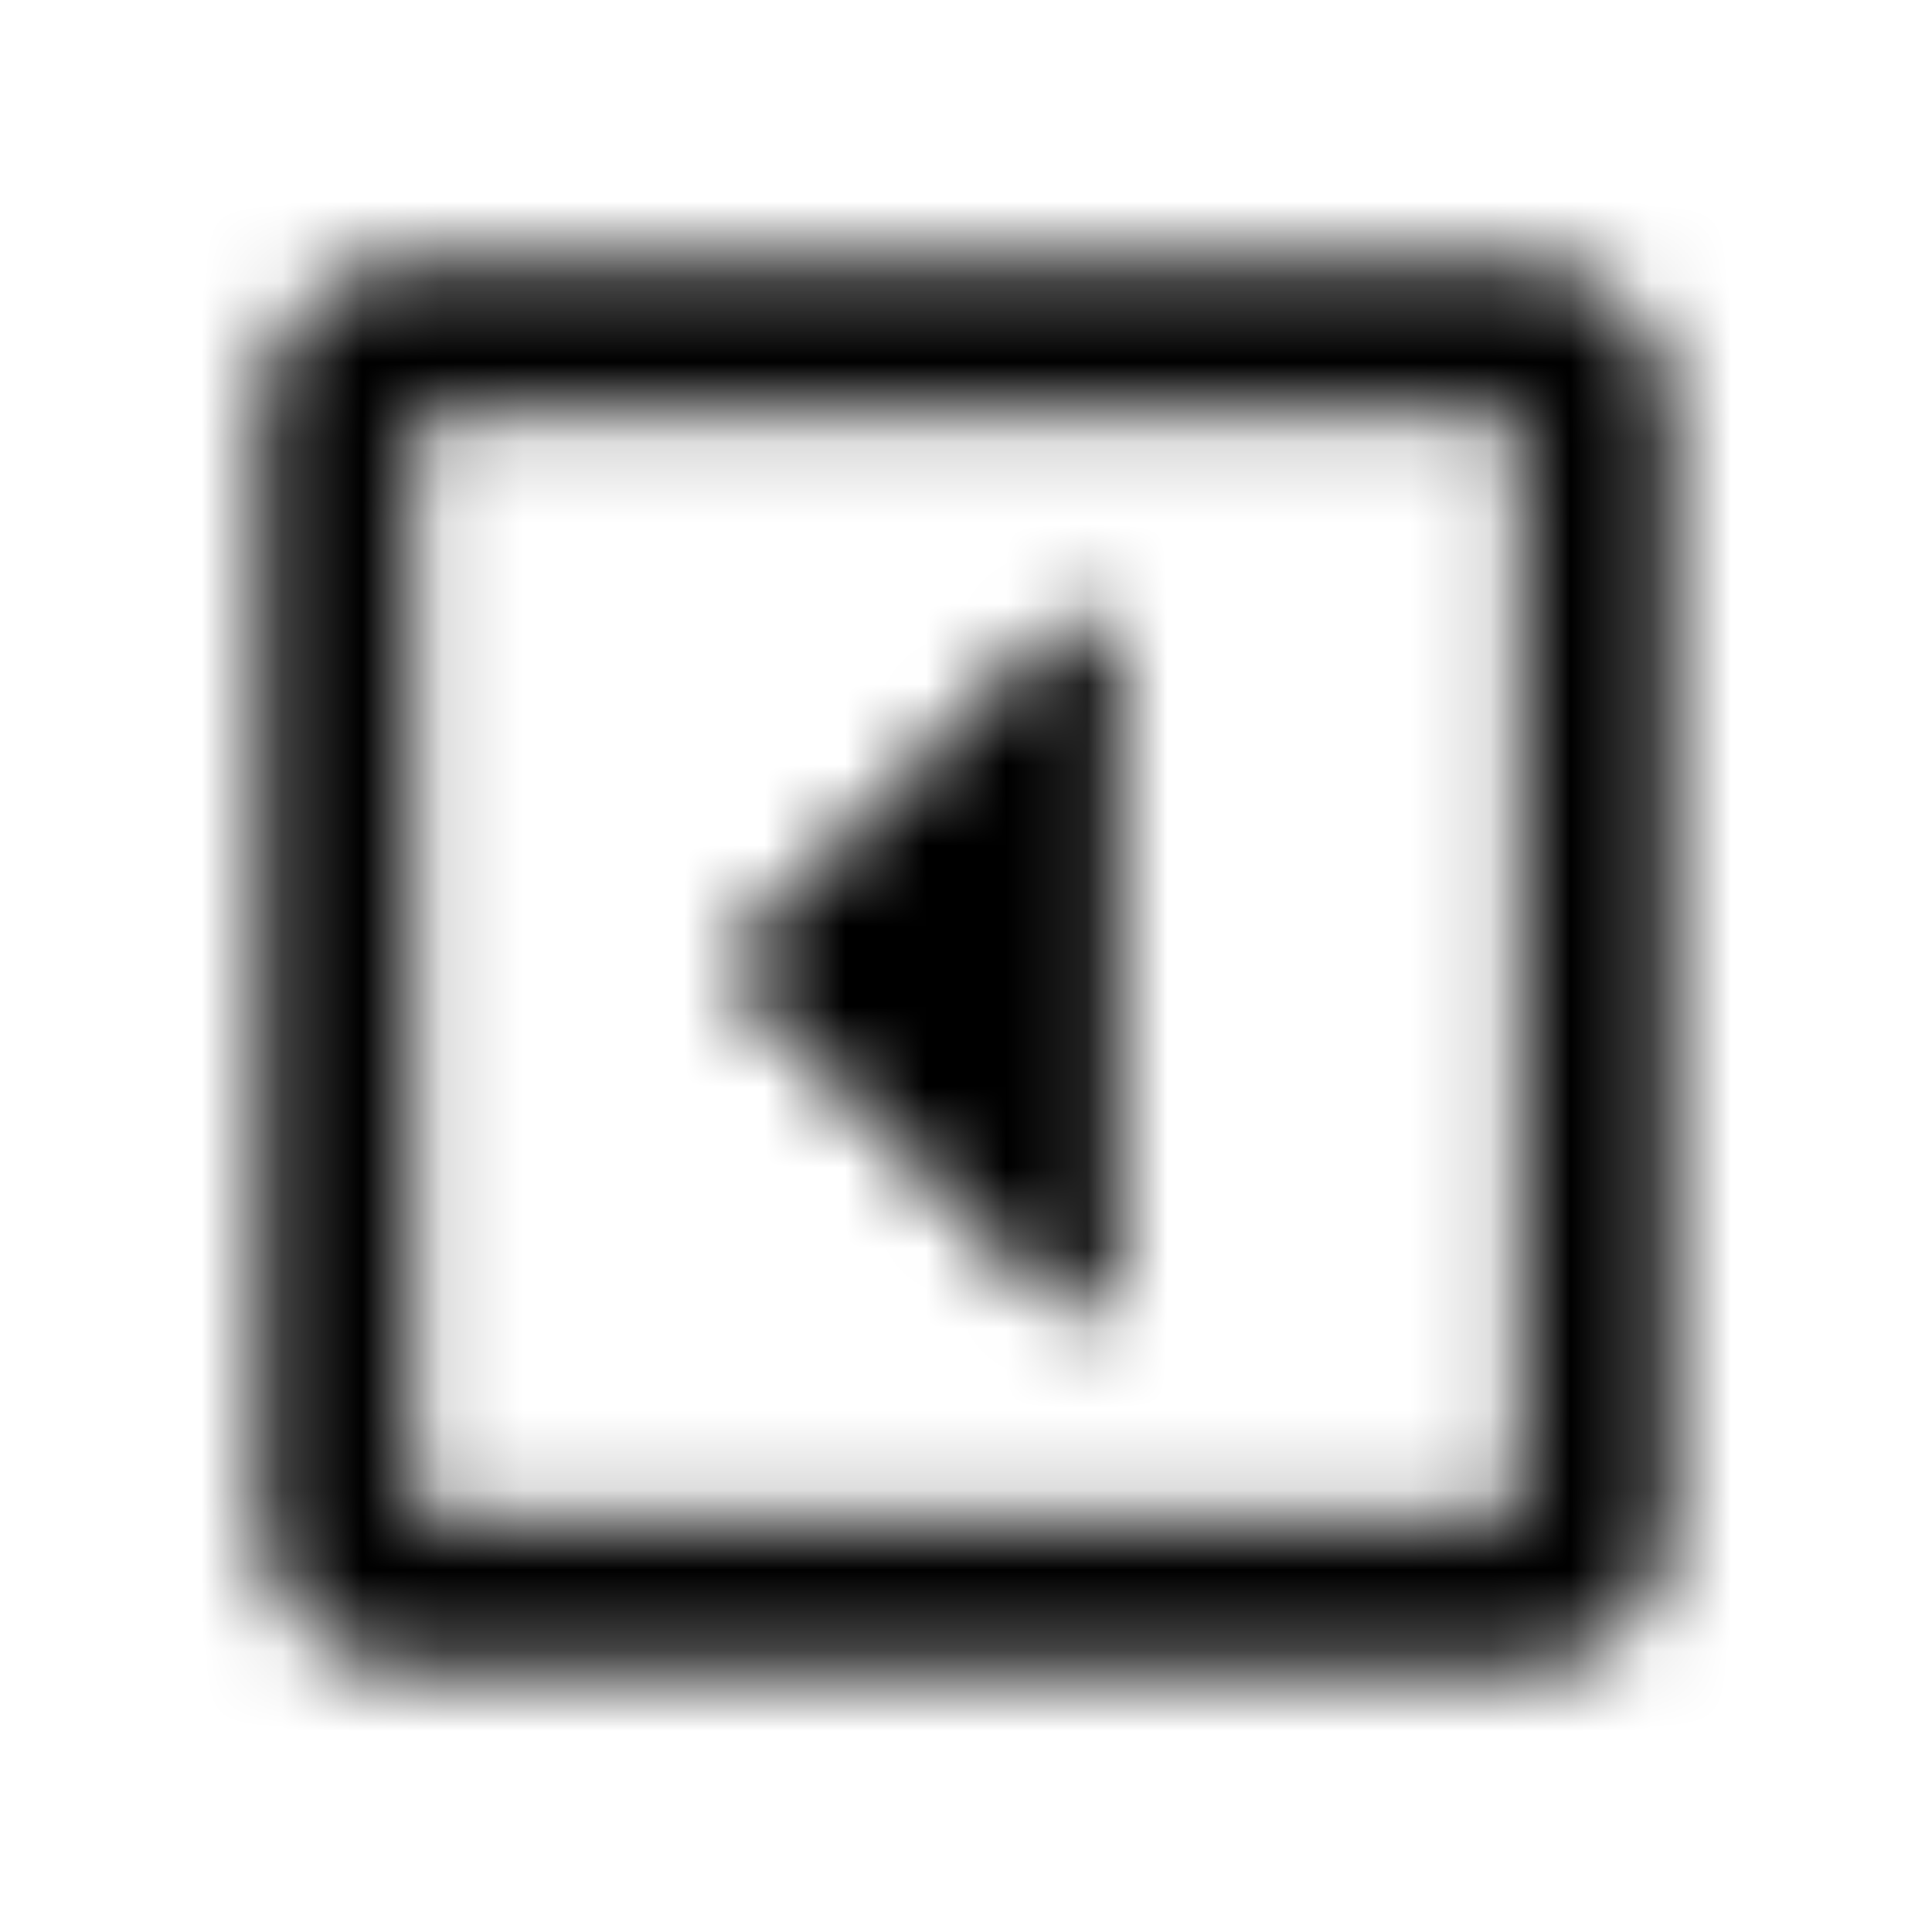 <?xml version="1.0" encoding="UTF-8"?>
<svg width="24px" height="24px" viewBox="0 0 24 24" version="1.1" xmlns="http://www.w3.org/2000/svg" xmlns:xlink="http://www.w3.org/1999/xlink">
    <!-- Generator: Sketch 52.5 (67469) - http://www.bohemiancoding.com/sketch -->
    <title>caret-square-left</title>
    <desc>Created with Sketch.</desc>
    <defs>
        <path d="M13.875,8.137 L13.875,15.863 C13.875,16.281 13.367,16.492 13.074,16.195 L9.234,12.332 C9.051,12.148 9.051,11.855 9.234,11.672 L13.074,7.809 C13.367,7.508 13.875,7.719 13.875,8.137 Z M20.75,5.125 L20.75,18.875 C20.75,19.91 19.91,20.75 18.875,20.75 L5.125,20.75 C4.09,20.75 3.25,19.91 3.25,18.875 L3.25,5.125 C3.25,4.09 4.09,3.25 5.125,3.25 L18.875,3.25 C19.91,3.25 20.75,4.09 20.75,5.125 Z M18.875,18.641 L18.875,5.359 C18.875,5.23 18.77,5.125 18.641,5.125 L5.359,5.125 C5.23,5.125 5.125,5.23 5.125,5.359 L5.125,18.641 C5.125,18.77 5.23,18.875 5.359,18.875 L18.641,18.875 C18.77,18.875 18.875,18.77 18.875,18.641 Z" id="path-1"></path>
    </defs>
    <g id="caret-square-left" stroke="none" stroke-width="1" fill="none" fill-rule="evenodd">
        <mask id="mask-2" fill="white">
            <use xlink:href="#path-1"></use>
        </mask>
        <g fill-rule="nonzero"></g>
        <g id="🎨-color" mask="url(#mask-2)" fill="#000000">
            <rect id="🎨-Color" x="0" y="0" width="24" height="24"></rect>
        </g>
    </g>
</svg>